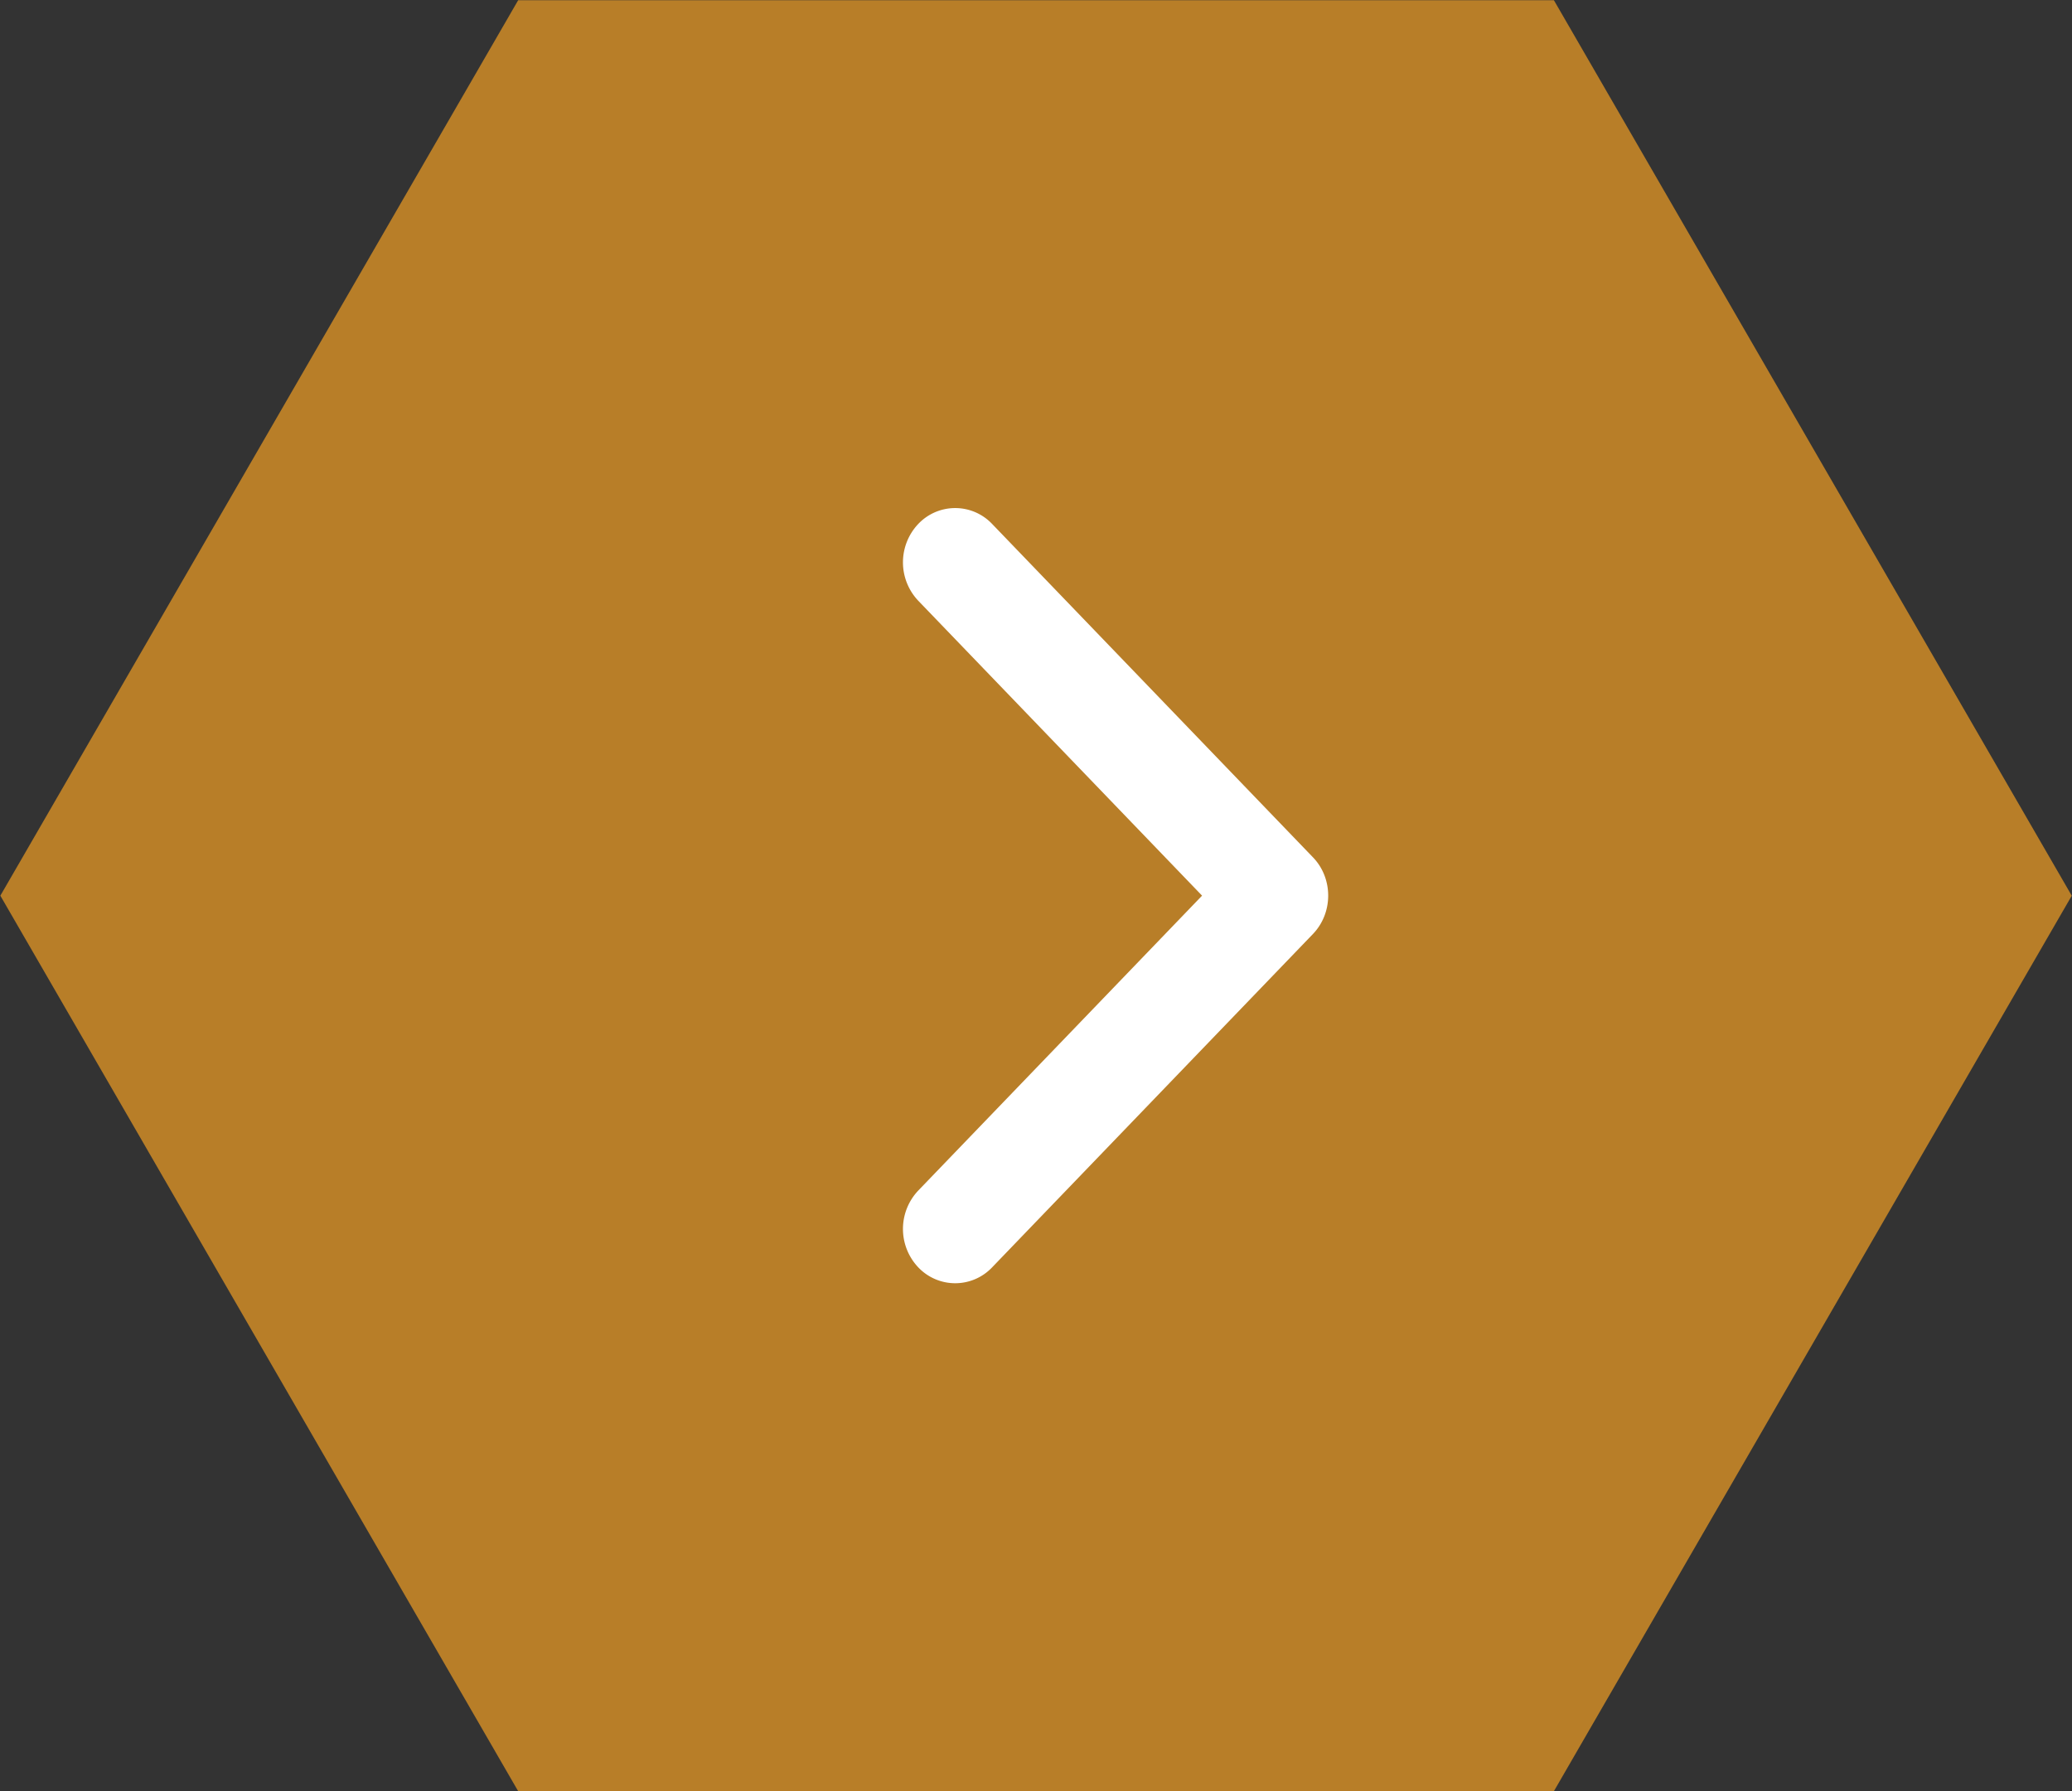 <svg xmlns="http://www.w3.org/2000/svg" width="59" height="51" viewBox="0 0 59 51"><rect x="0" y="0" width="59" height="51" fill="#333333" stroke="none"/><g><g><g><path fill="#b87e28" d="M14.755.006h29.492l14.746 25.5-14.746 25.499H14.755L.01 25.505z"/></g><g><path fill="#fff" d="M37.82 25.504c0 .396-.145.791-.435 1.093l-9.134 9.491a1.449 1.449 0 0 1-2.104 0 1.59 1.59 0 0 1 0-2.186l8.082-8.398-8.082-8.398a1.59 1.59 0 0 1 0-2.186 1.449 1.449 0 0 1 2.104 0l9.135 9.492c.29.3.434.696.434 1.092z"/></g></g></g></svg>
